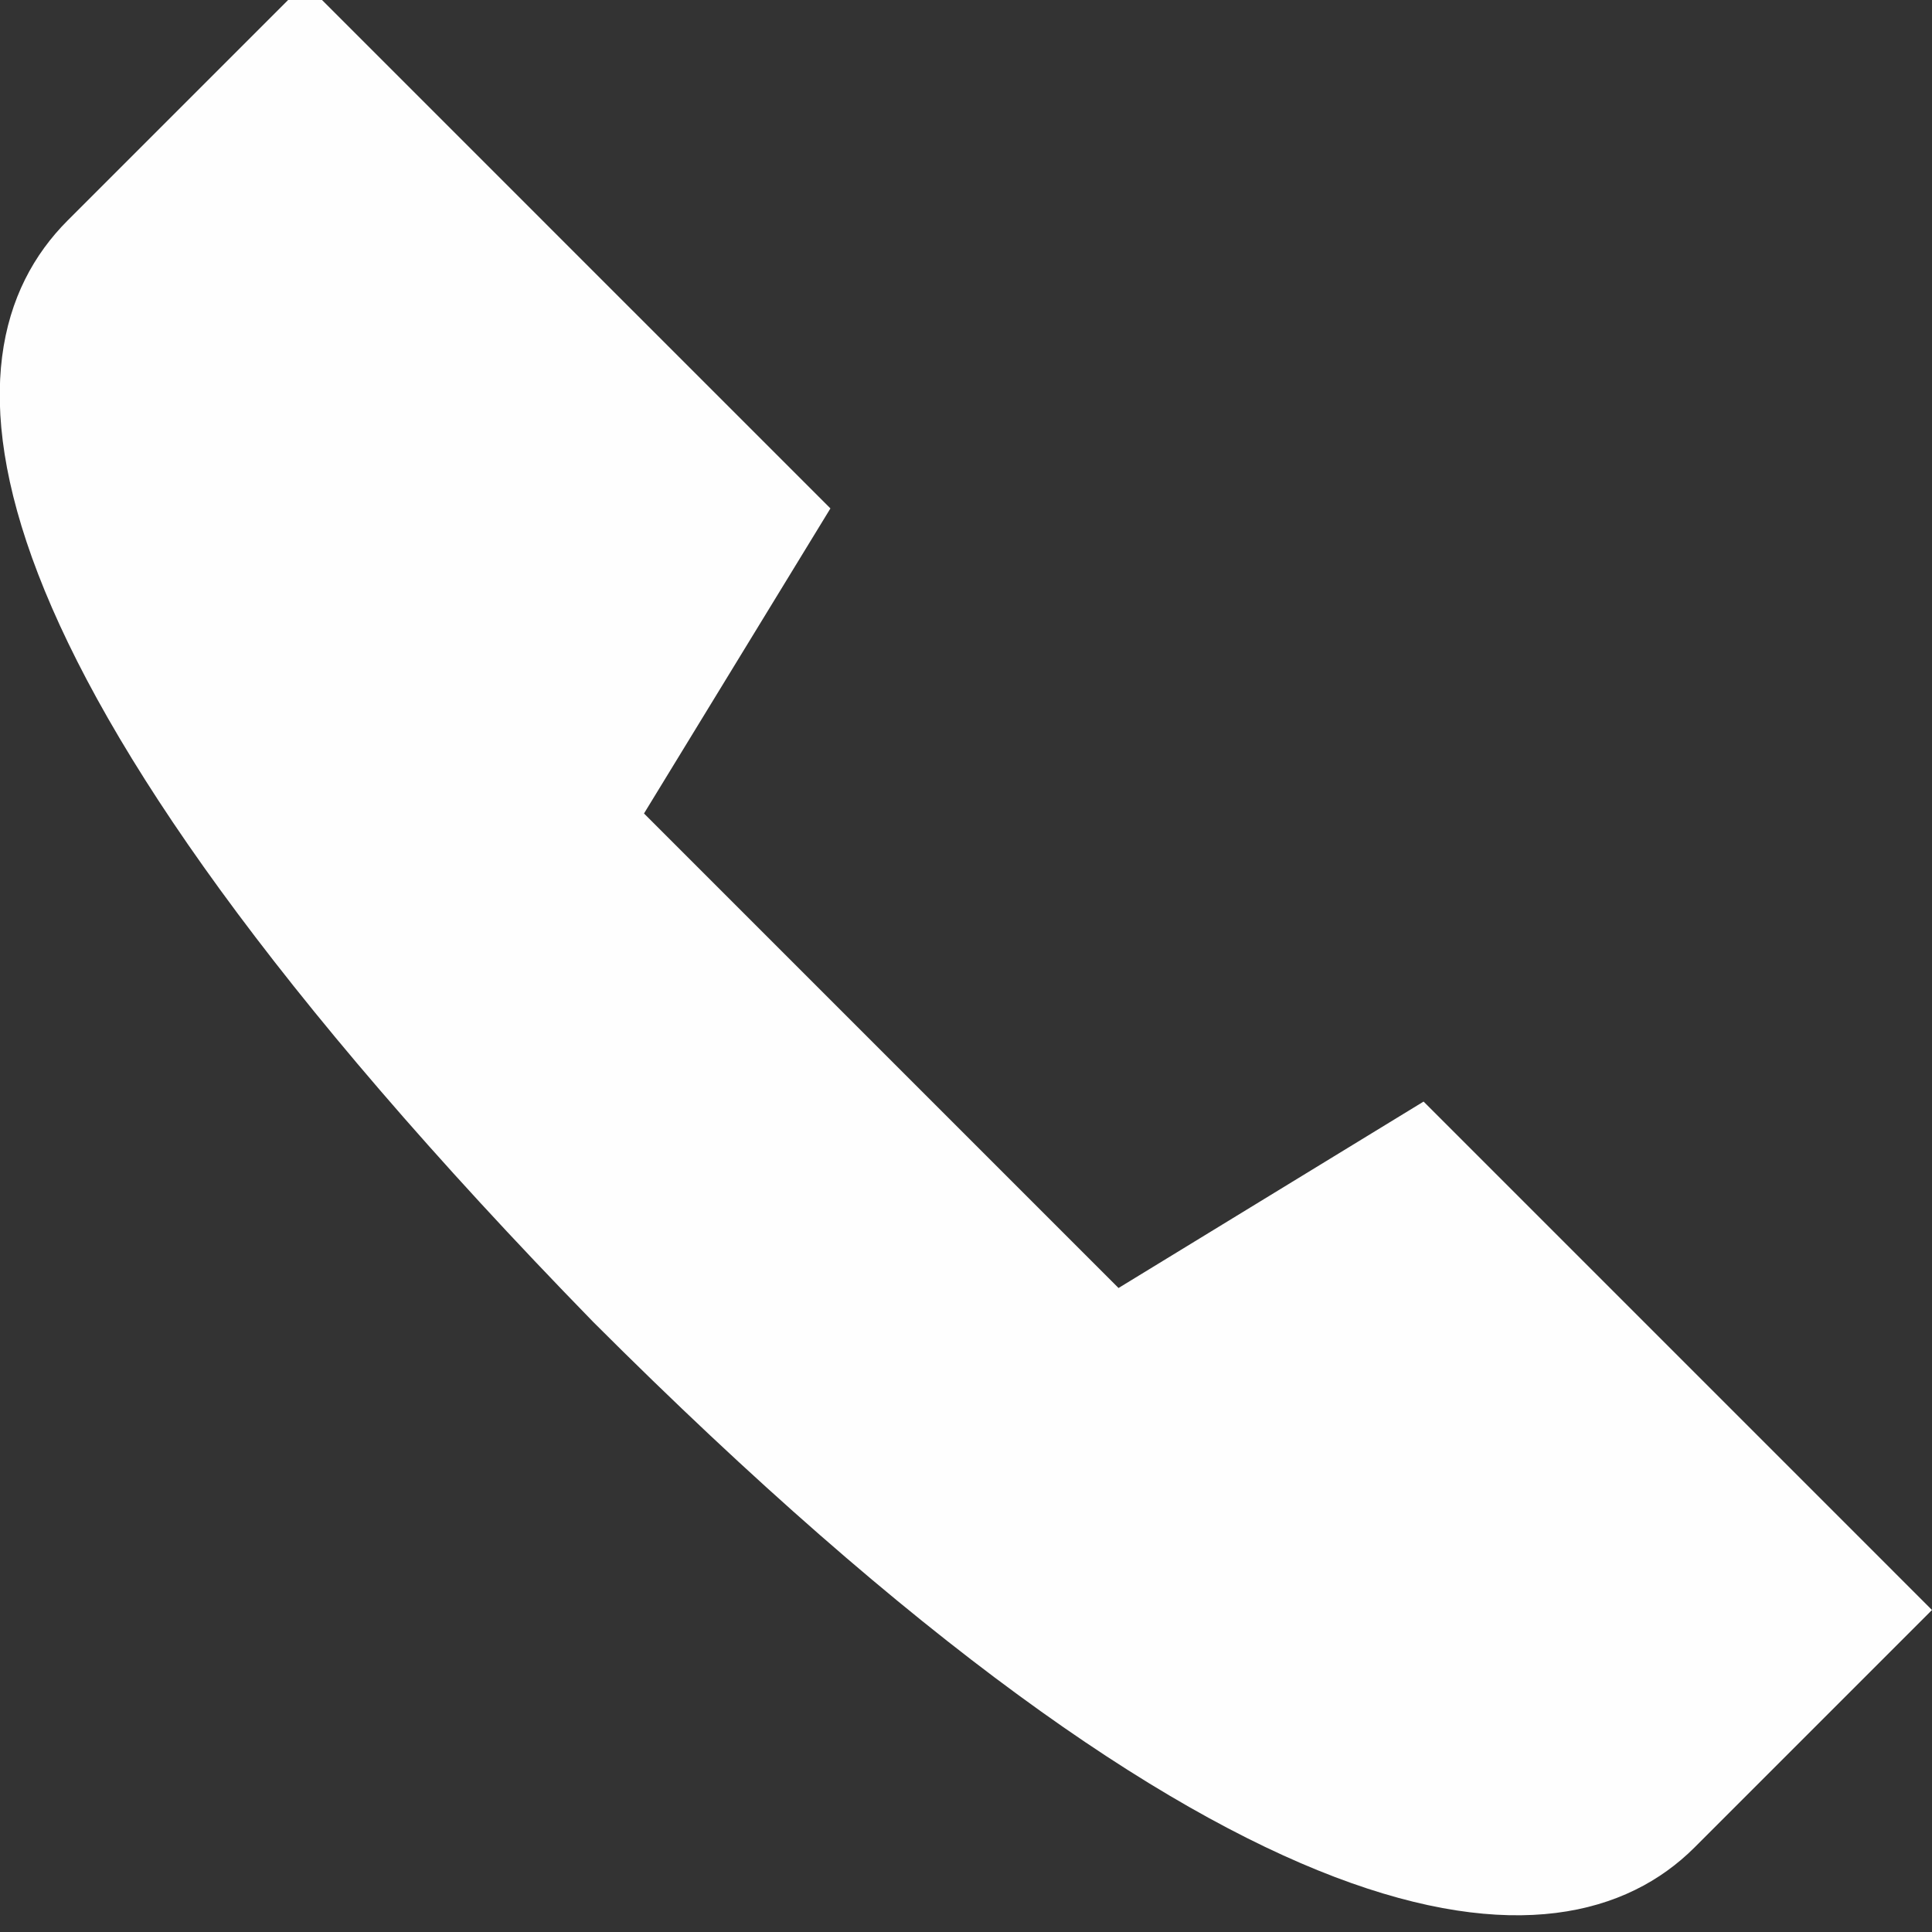 <svg xmlns="http://www.w3.org/2000/svg" width="15" height="15" viewBox="0 0 1.14 1.14" shape-rendering="geometricPrecision" text-rendering="geometricPrecision" image-rendering="optimizeQuality" fill-rule="evenodd" clip-rule="evenodd"><rect x="0" y="0" width="1.14" height="1.14" fill="#333333" stroke="none"/><path d="M.38.48L.49.3.35.16.18-.01.04.13c-.08.08-.07.26.31.65.38.38.57.39.65.31l.14-.14L1 .81.84.65.66.76.37.47z" fill="#fefefe" fill-rule="nonzero"/></svg>